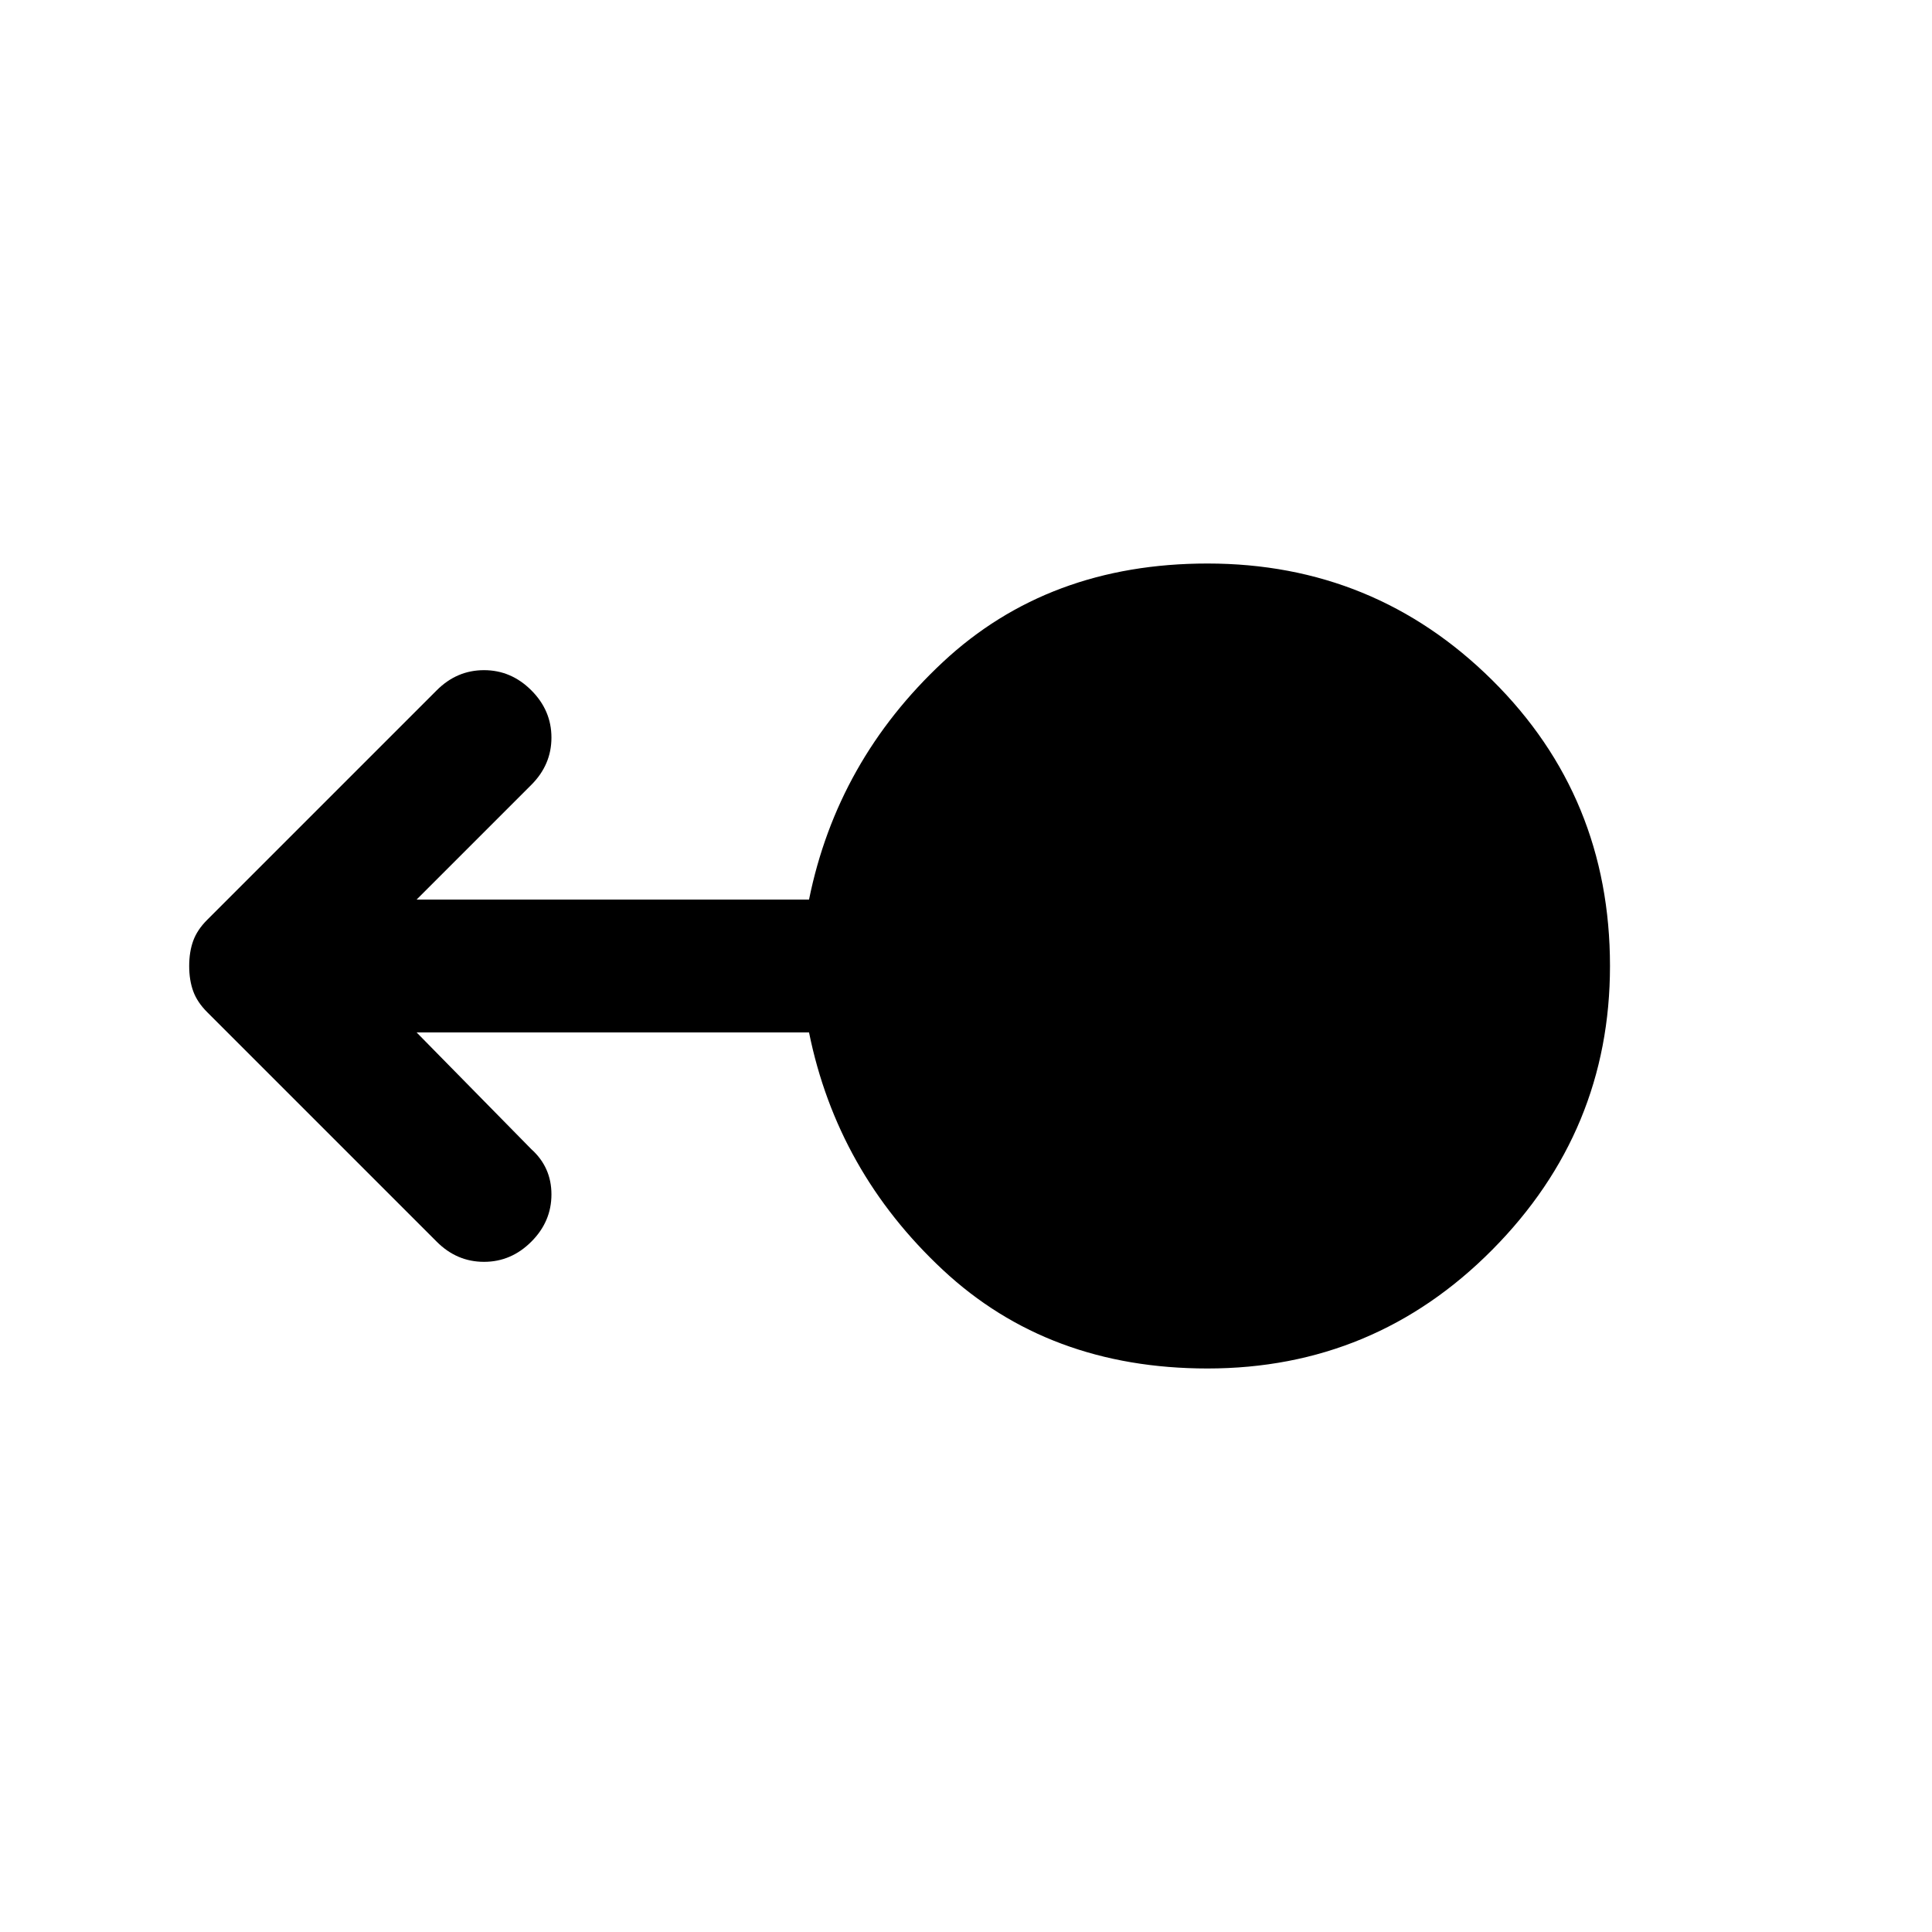 <svg xmlns="http://www.w3.org/2000/svg" height="40" width="40"><path d="M25 28.333q-3.292 0-5.479-2.041-2.188-2.042-2.771-4.917H8.625L11 23.792q.417.375.417.937 0 .563-.417.979-.417.417-.979.417-.563 0-.979-.417l-4.75-4.75q-.209-.208-.292-.437-.083-.229-.083-.521 0-.292.083-.521.083-.229.292-.437l4.75-4.75q.416-.417.979-.417.562 0 .979.417.417.416.417.979 0 .562-.417.979l-2.375 2.375h8.125q.583-2.875 2.771-4.917 2.187-2.041 5.479-2.041 3.458 0 5.896 2.416Q33.333 16.5 33.333 20q0 3.417-2.437 5.875-2.438 2.458-5.896 2.458Z"/></svg>